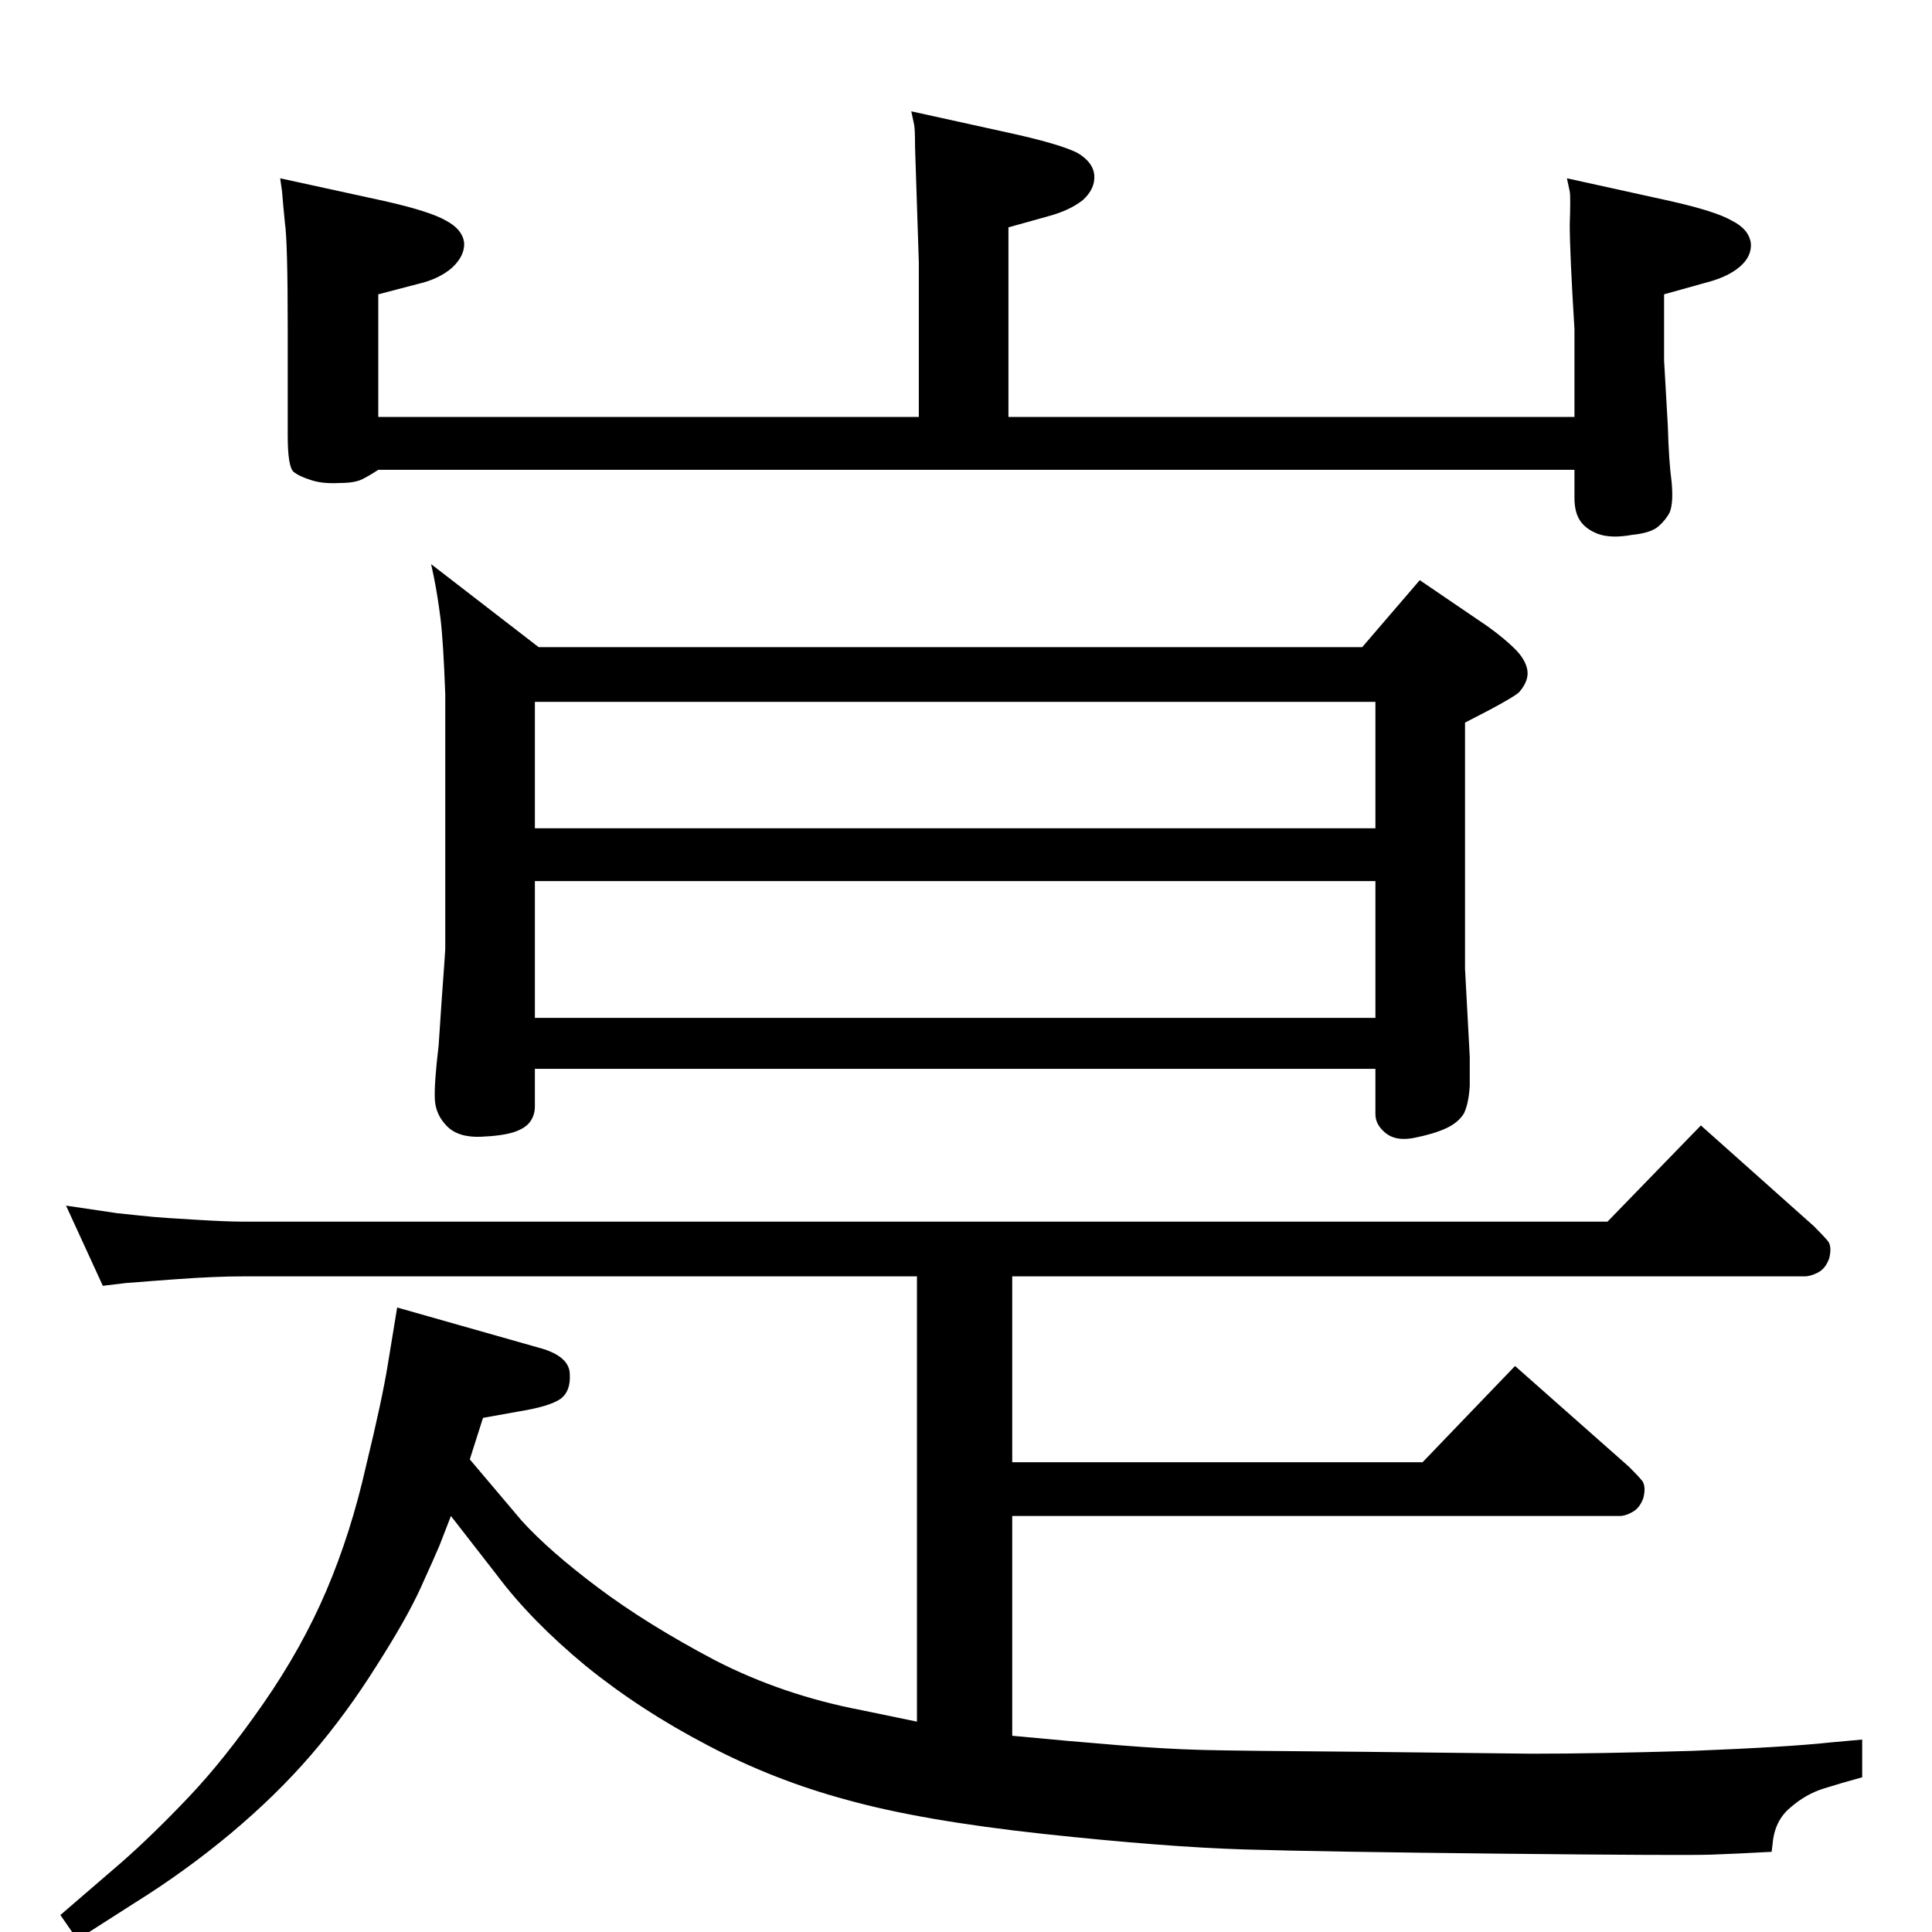 <?xml version="1.0" standalone="no"?>
<!DOCTYPE svg PUBLIC "-//W3C//DTD SVG 1.1//EN" "http://www.w3.org/Graphics/SVG/1.1/DTD/svg11.dtd" >
<svg xmlns="http://www.w3.org/2000/svg" xmlns:xlink="http://www.w3.org/1999/xlink" version="1.1" viewBox="0 -4 2048 2048">
  <g transform="matrix(1 0 0 -1 0 2048)">
   <path fill="currentColor"
d="M1669 1703q-5 81 -5 111q1 30 0 35l-3 14l109 -24q49 -11 66 -21q18 -9 20 -24q1 -14 -12 -25t-37 -17l-43 -12v-70l4 -70q1 -37 4 -59q2 -22 -2 -32q-4 -8 -12 -15t-28 -9q-22 -4 -36 1q-13 5 -19 14t-6 24v30h-1268q-9 -6 -17 -10t-24 -4q-18 -1 -30 3q-13 4 -19 9
q-6 6 -6 38v113q0 93 -3 113q-2 20 -3 33l-2 14l110 -24q49 -11 66 -21q17 -9 19 -23q1 -14 -13 -27q-14 -12 -36 -17l-42 -11v-130h573v164l-4 122q0 19 -1 24l-3 14l109 -24q49 -11 67 -20q17 -10 18 -24t-12 -26q-14 -11 -36 -17l-43 -12v-201h600v93zM1073 212
q63 -6 113 -10t88 -5q37 -1 173 -2l177 -2q68 0 170 3q101 4 147 9l33 3v-40q-22 -6 -41 -12t-35 -20q-17 -14 -19 -39l-1 -8q-36 -2 -64 -3q-29 -1 -220 1t-274.5 4.5t-213.5 16.5q-129 14 -208 36q-78 21 -148 58q-71 37 -129 84q-58 48 -94 96l-49 63l-12 -31
q-5 -12 -20 -45t-47 -83q-32 -51 -69 -94t-86 -84q-48 -40 -101 -73l-61 -39l-18 26l65 56q33 29 71 69t79 99t67 120t42 132q17 70 23 107l10 61l155 -44q28 -9 28 -27q1 -18 -10 -26q-12 -8 -43 -13l-39 -7l-14 -44l55 -65q29 -32 81 -71t124 -77q72 -37 156 -53l58 -12
v472h-714q-30 0 -71 -3l-27 -2q-24 -2 -26 -2l-25 -3l-39 85l54 -8q28 -3 39 -4t45 -3q33 -2 50 -2h1446l99 102l120 -107q10 -10 15 -16q4 -6 1 -18q-4 -11 -12 -15t-14 -4h-840v-197h435l98 102l121 -107q10 -10 14 -15q4 -6 1 -18q-4 -11 -12 -15q-7 -4 -13 -4h-644v-233
zM1444 1366l61 71l72 -49q18 -13 29 -24t13 -22t-8 -23q-3 -4 -31 -19l-27 -14v-190v-71l5 -93v-31q-1 -18 -6 -29q-6 -10 -19 -16t-33 -10q-19 -4 -30 4q-12 9 -12 21v48h-891v-40q0 -9 -5 -16t-17 -11t-35 -5q-24 -1 -36 11t-13 28t4 58l3 45q4 55 4 57v270q-2 55 -5 80
q-3 24 -7 44l-3 14l114 -88h873zM1458 1308h-891v-134h891v134zM567 973h891v145h-891v-145z" />
  </g>

</svg>
